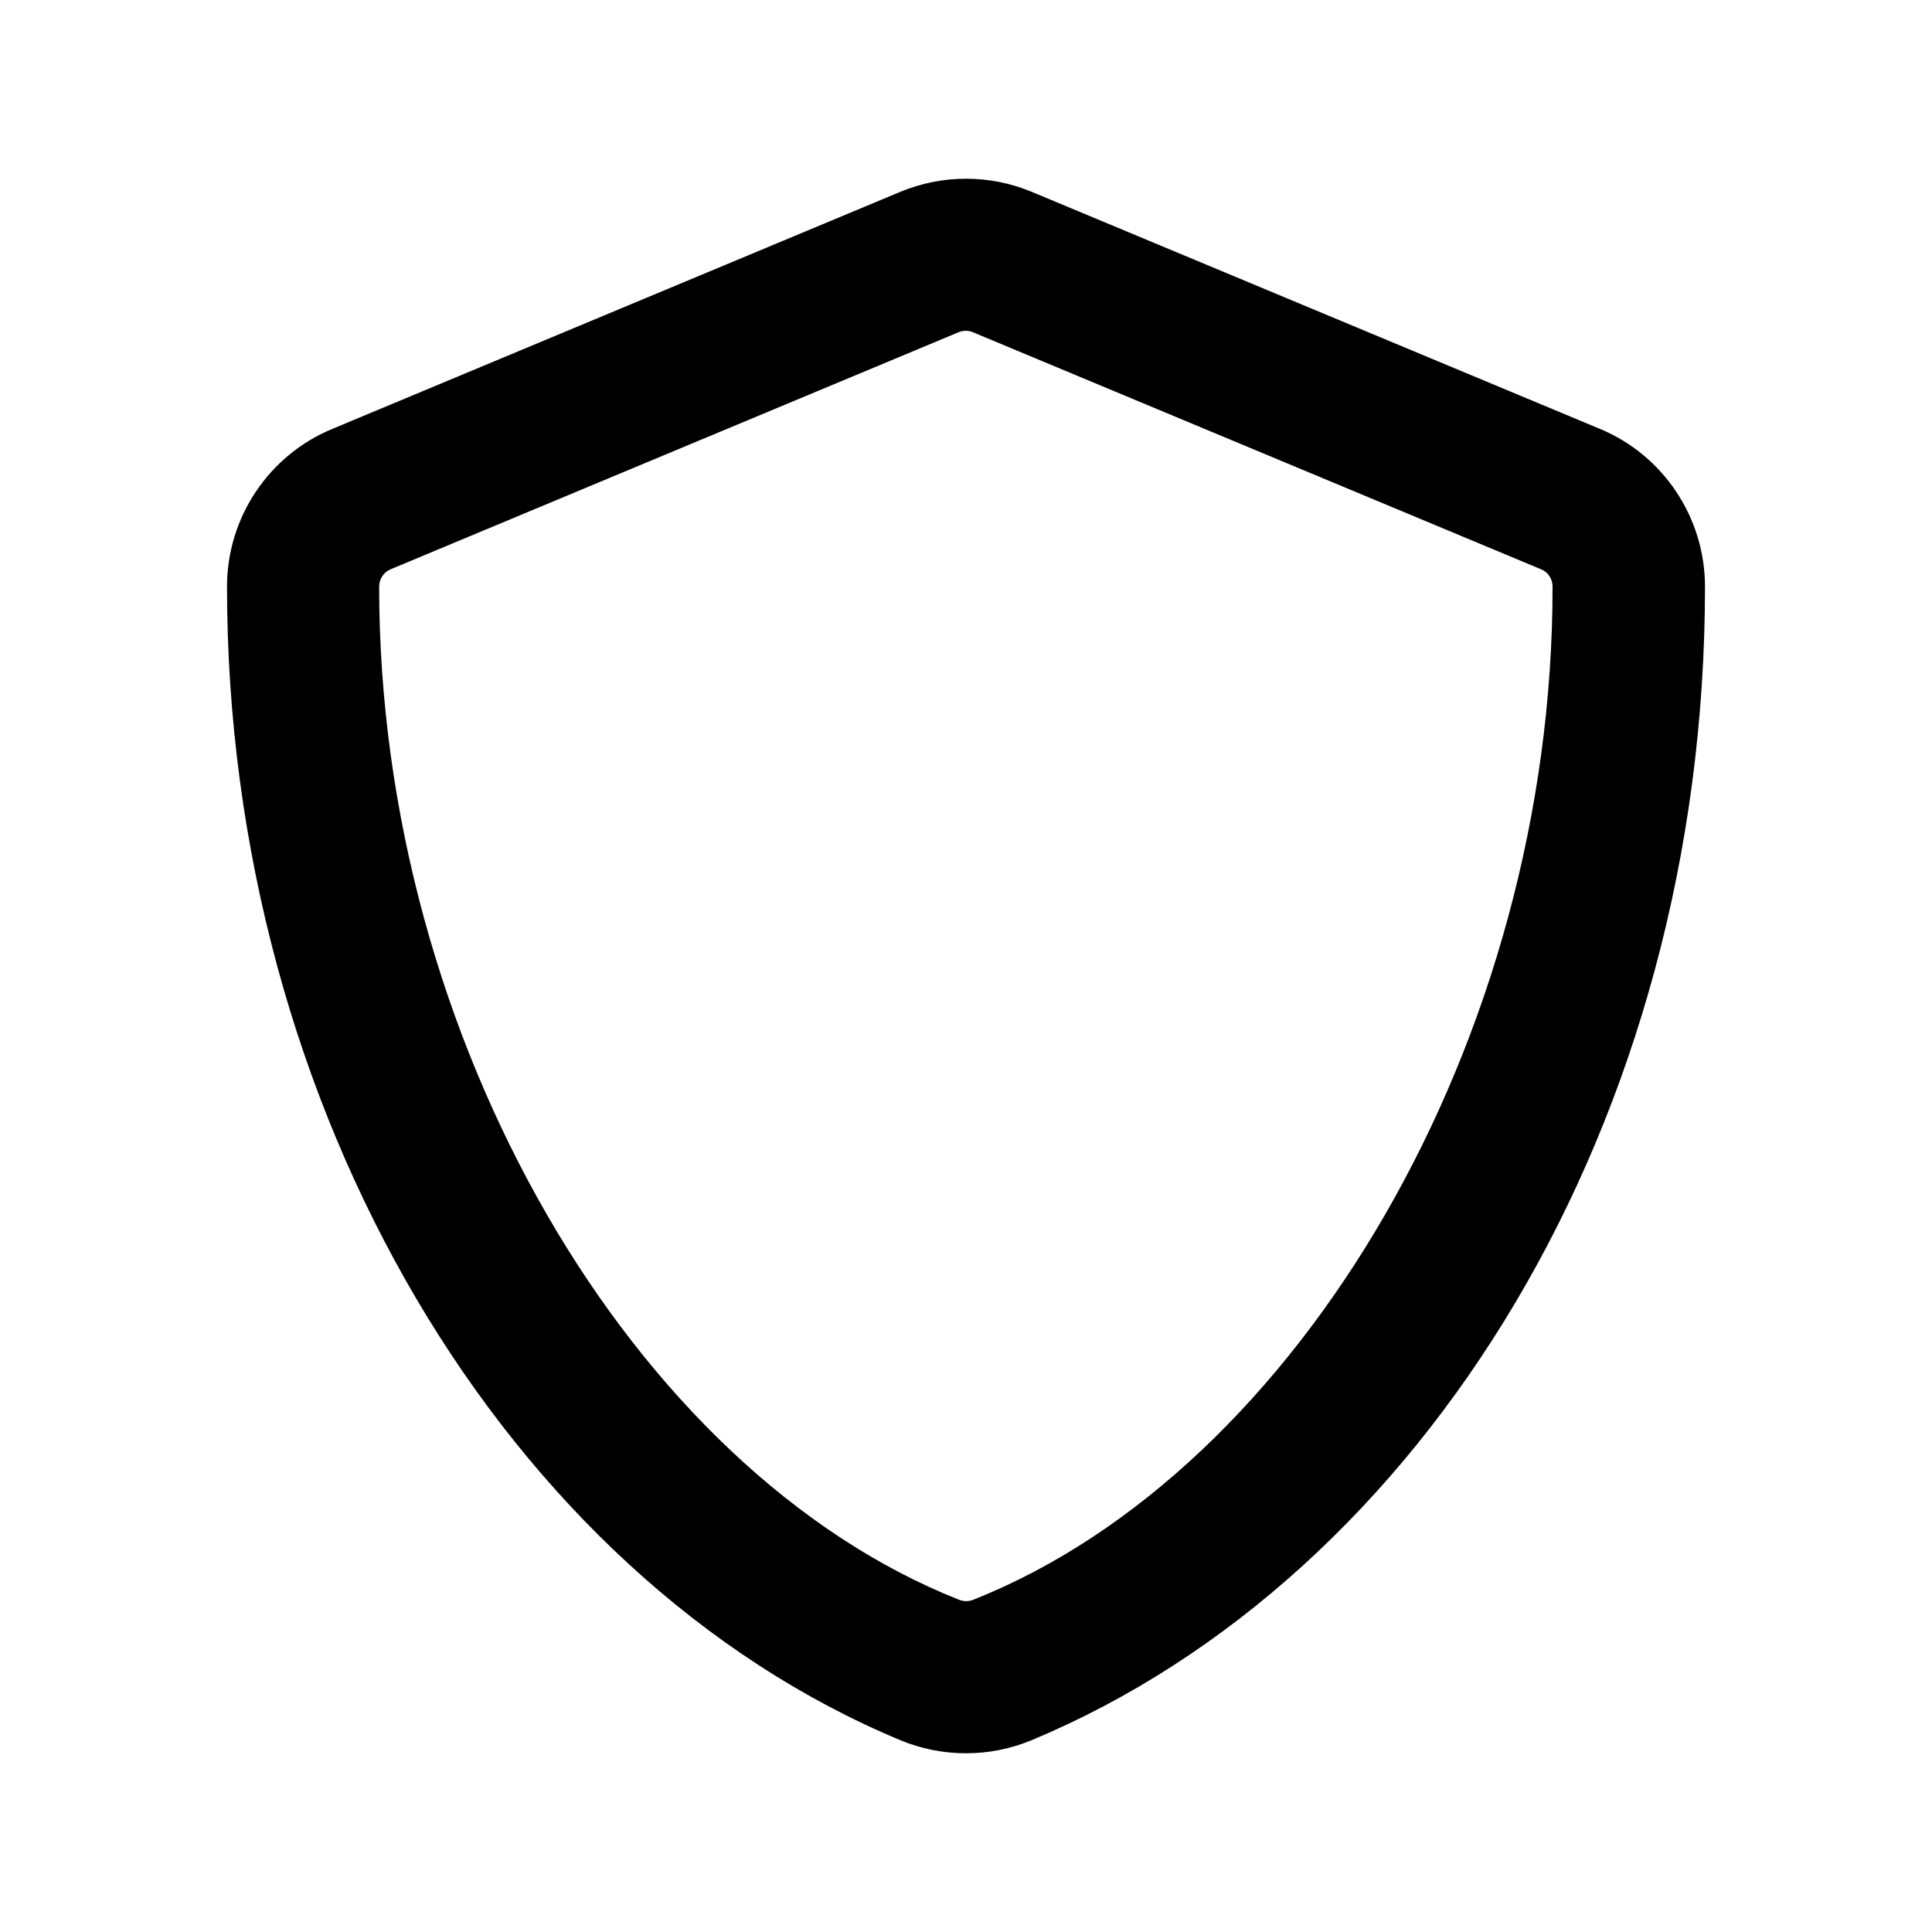<svg xmlns="http://www.w3.org/2000/svg" viewBox="0 0 20 20">
  <path d="M16.563,4.44 C17.22,4.713 17.65,5.359 17.65,6.073 C17.65,11.607 14.741,16.32 10.678,18.015 C10.243,18.195 9.754,18.195 9.319,18.014 C5.247,16.315 2.35,11.497 2.35,6.073 C2.35,5.358 2.781,4.713 3.44,4.44 L9.322,1.985 C9.757,1.805 10.246,1.805 10.681,1.986 L16.563,4.44 Z M10.077,16.56 C13.447,15.221 16.075,10.759 16.072,6.073 C16.072,5.993 16.027,5.924 15.955,5.894 L10.071,3.439 C10.026,3.419 9.971,3.42 9.924,3.439 L4.044,5.893 C3.971,5.923 3.925,5.994 3.925,6.073 C3.925,10.76 6.554,15.222 9.924,16.559 C9.975,16.58 10.029,16.58 10.077,16.56 Z"/>
</svg>
